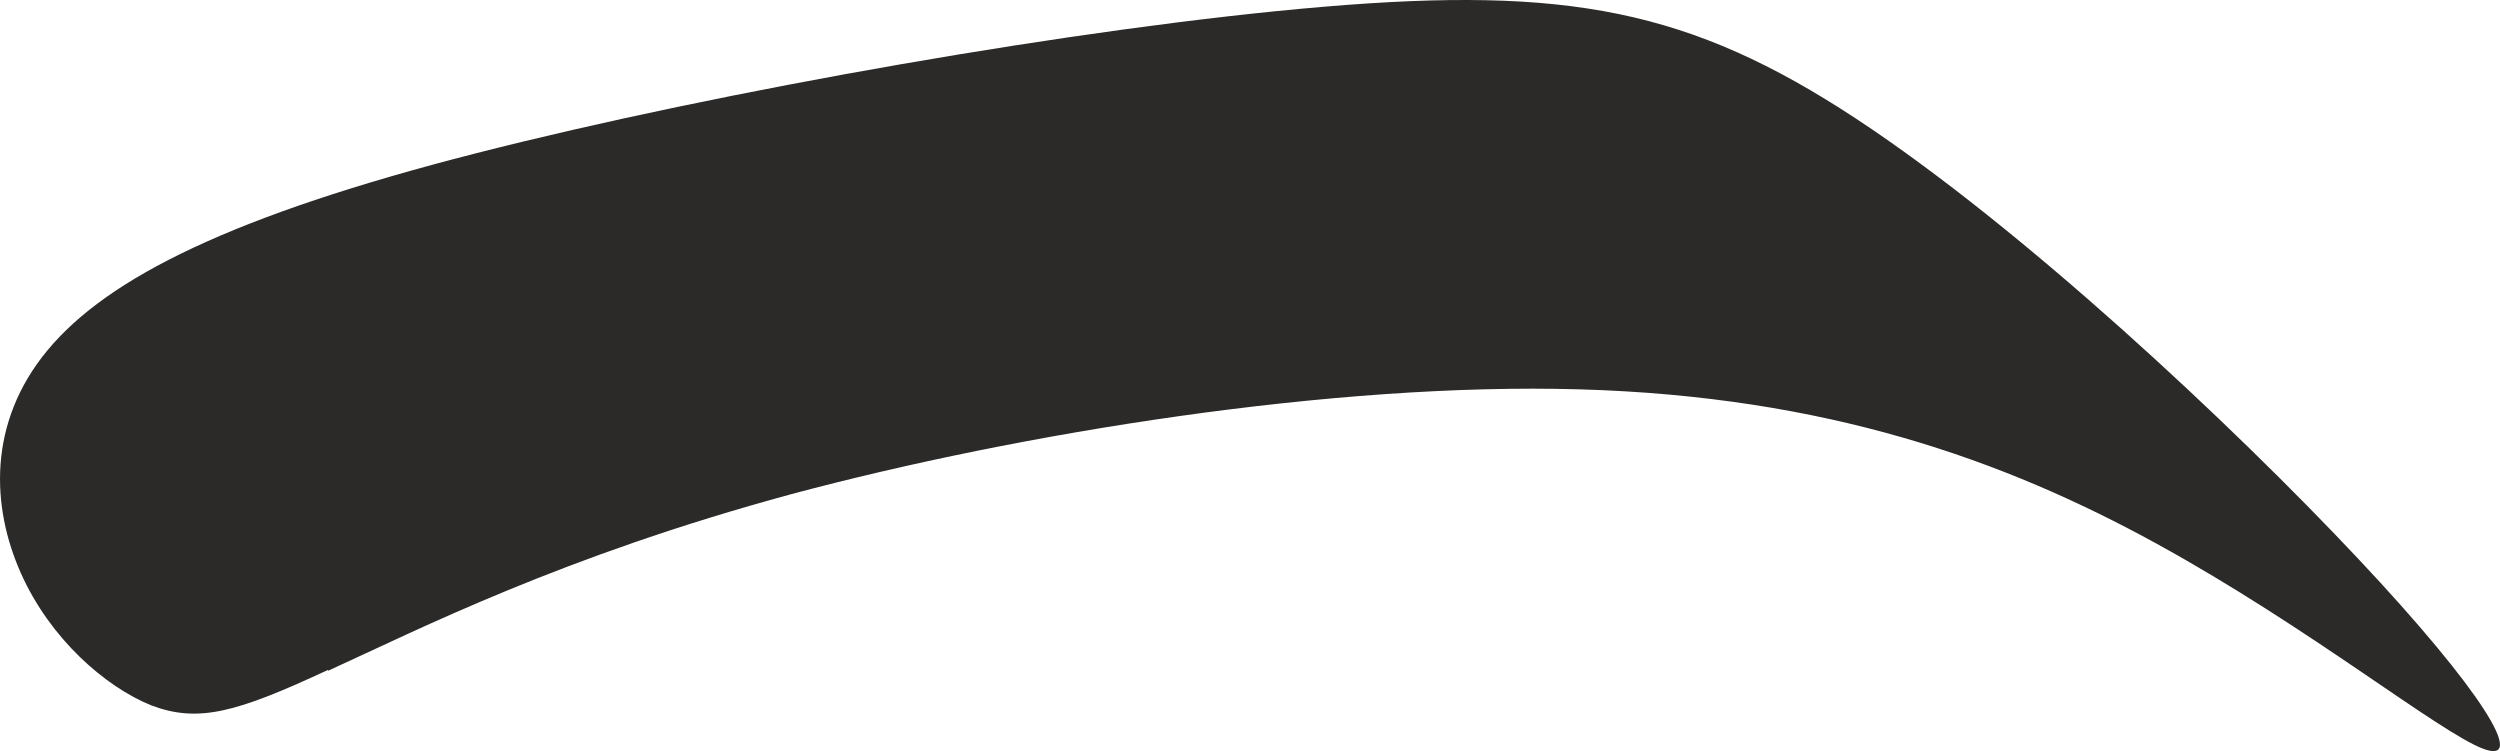 <?xml version="1.0" encoding="UTF-8" standalone="no"?>
<svg
   xmlns:dc="http://purl.org/dc/elements/1.1/"
   xmlns:cc="http://creativecommons.org/ns#"
   xmlns:rdf="http://www.w3.org/1999/02/22-rdf-syntax-ns#"
   xmlns:svg="http://www.w3.org/2000/svg"
   xmlns="http://www.w3.org/2000/svg"
   xmlns:sodipodi="http://sodipodi.sourceforge.net/DTD/sodipodi-0.dtd"
   xmlns:inkscape="http://www.inkscape.org/namespaces/inkscape"
   xml:space="preserve"
   width="28.159mm"
   height="8.46mm"
   version="1.1"
   style="clip-rule:evenodd;fill-rule:evenodd;image-rendering:optimizeQuality;shape-rendering:geometricPrecision;text-rendering:geometricPrecision"
   viewBox="0 0 2815.92 846.017"
   id="svg10"
   sodipodi:docname="brew śnieżki2.svg"
   inkscape:version="1.0.1 (3bc2e813f5, 2020-09-07)"><sodipodi:namedview
   pagecolor="#ffffff"
   bordercolor="#666666"
   borderopacity="1"
   objecttolerance="10"
   gridtolerance="10"
   guidetolerance="10"
   inkscape:pageopacity="0"
   inkscape:pageshadow="2"
   inkscape:window-width="753"
   inkscape:window-height="480"
   id="namedview12"
   showgrid="false"
   inkscape:zoom="1.1162388"
   inkscape:cx="9.1262855"
   inkscape:cy="70.396118"
   inkscape:window-x="63"
   inkscape:window-y="0"
   inkscape:window-maximized="0"
   inkscape:current-layer="svg10" />
 <defs
   id="defs4">
  <style
   type="text/css"
   id="style2">
   <![CDATA[
    .fil0 {fill:#2B2A29}
   ]]>
  </style>
 </defs>
 <g
   id="Warstwa_x0020_1"
   transform="translate(-14608.534,-8637.436)">
  <path
   class="fil0"
   d="m 14978,9393 c 103,-47 264,-129 522,-199 258,-69 611,-126 888,-118 277,8 477,79 650,174 173,95 319,213 368,231 49,18 0,-64 -142,-215 -142,-151 -378,-372 -565,-495 -187,-123 -326,-149 -599,-126 -273,23 -681,95 -955,165 -274,70 -415,140 -483,222 -68,82 -63,177 -30,251 33,74 95,128 147,149 53,20 96,8 199,-40 z"
   id="path7" />
 </g>
</svg>
